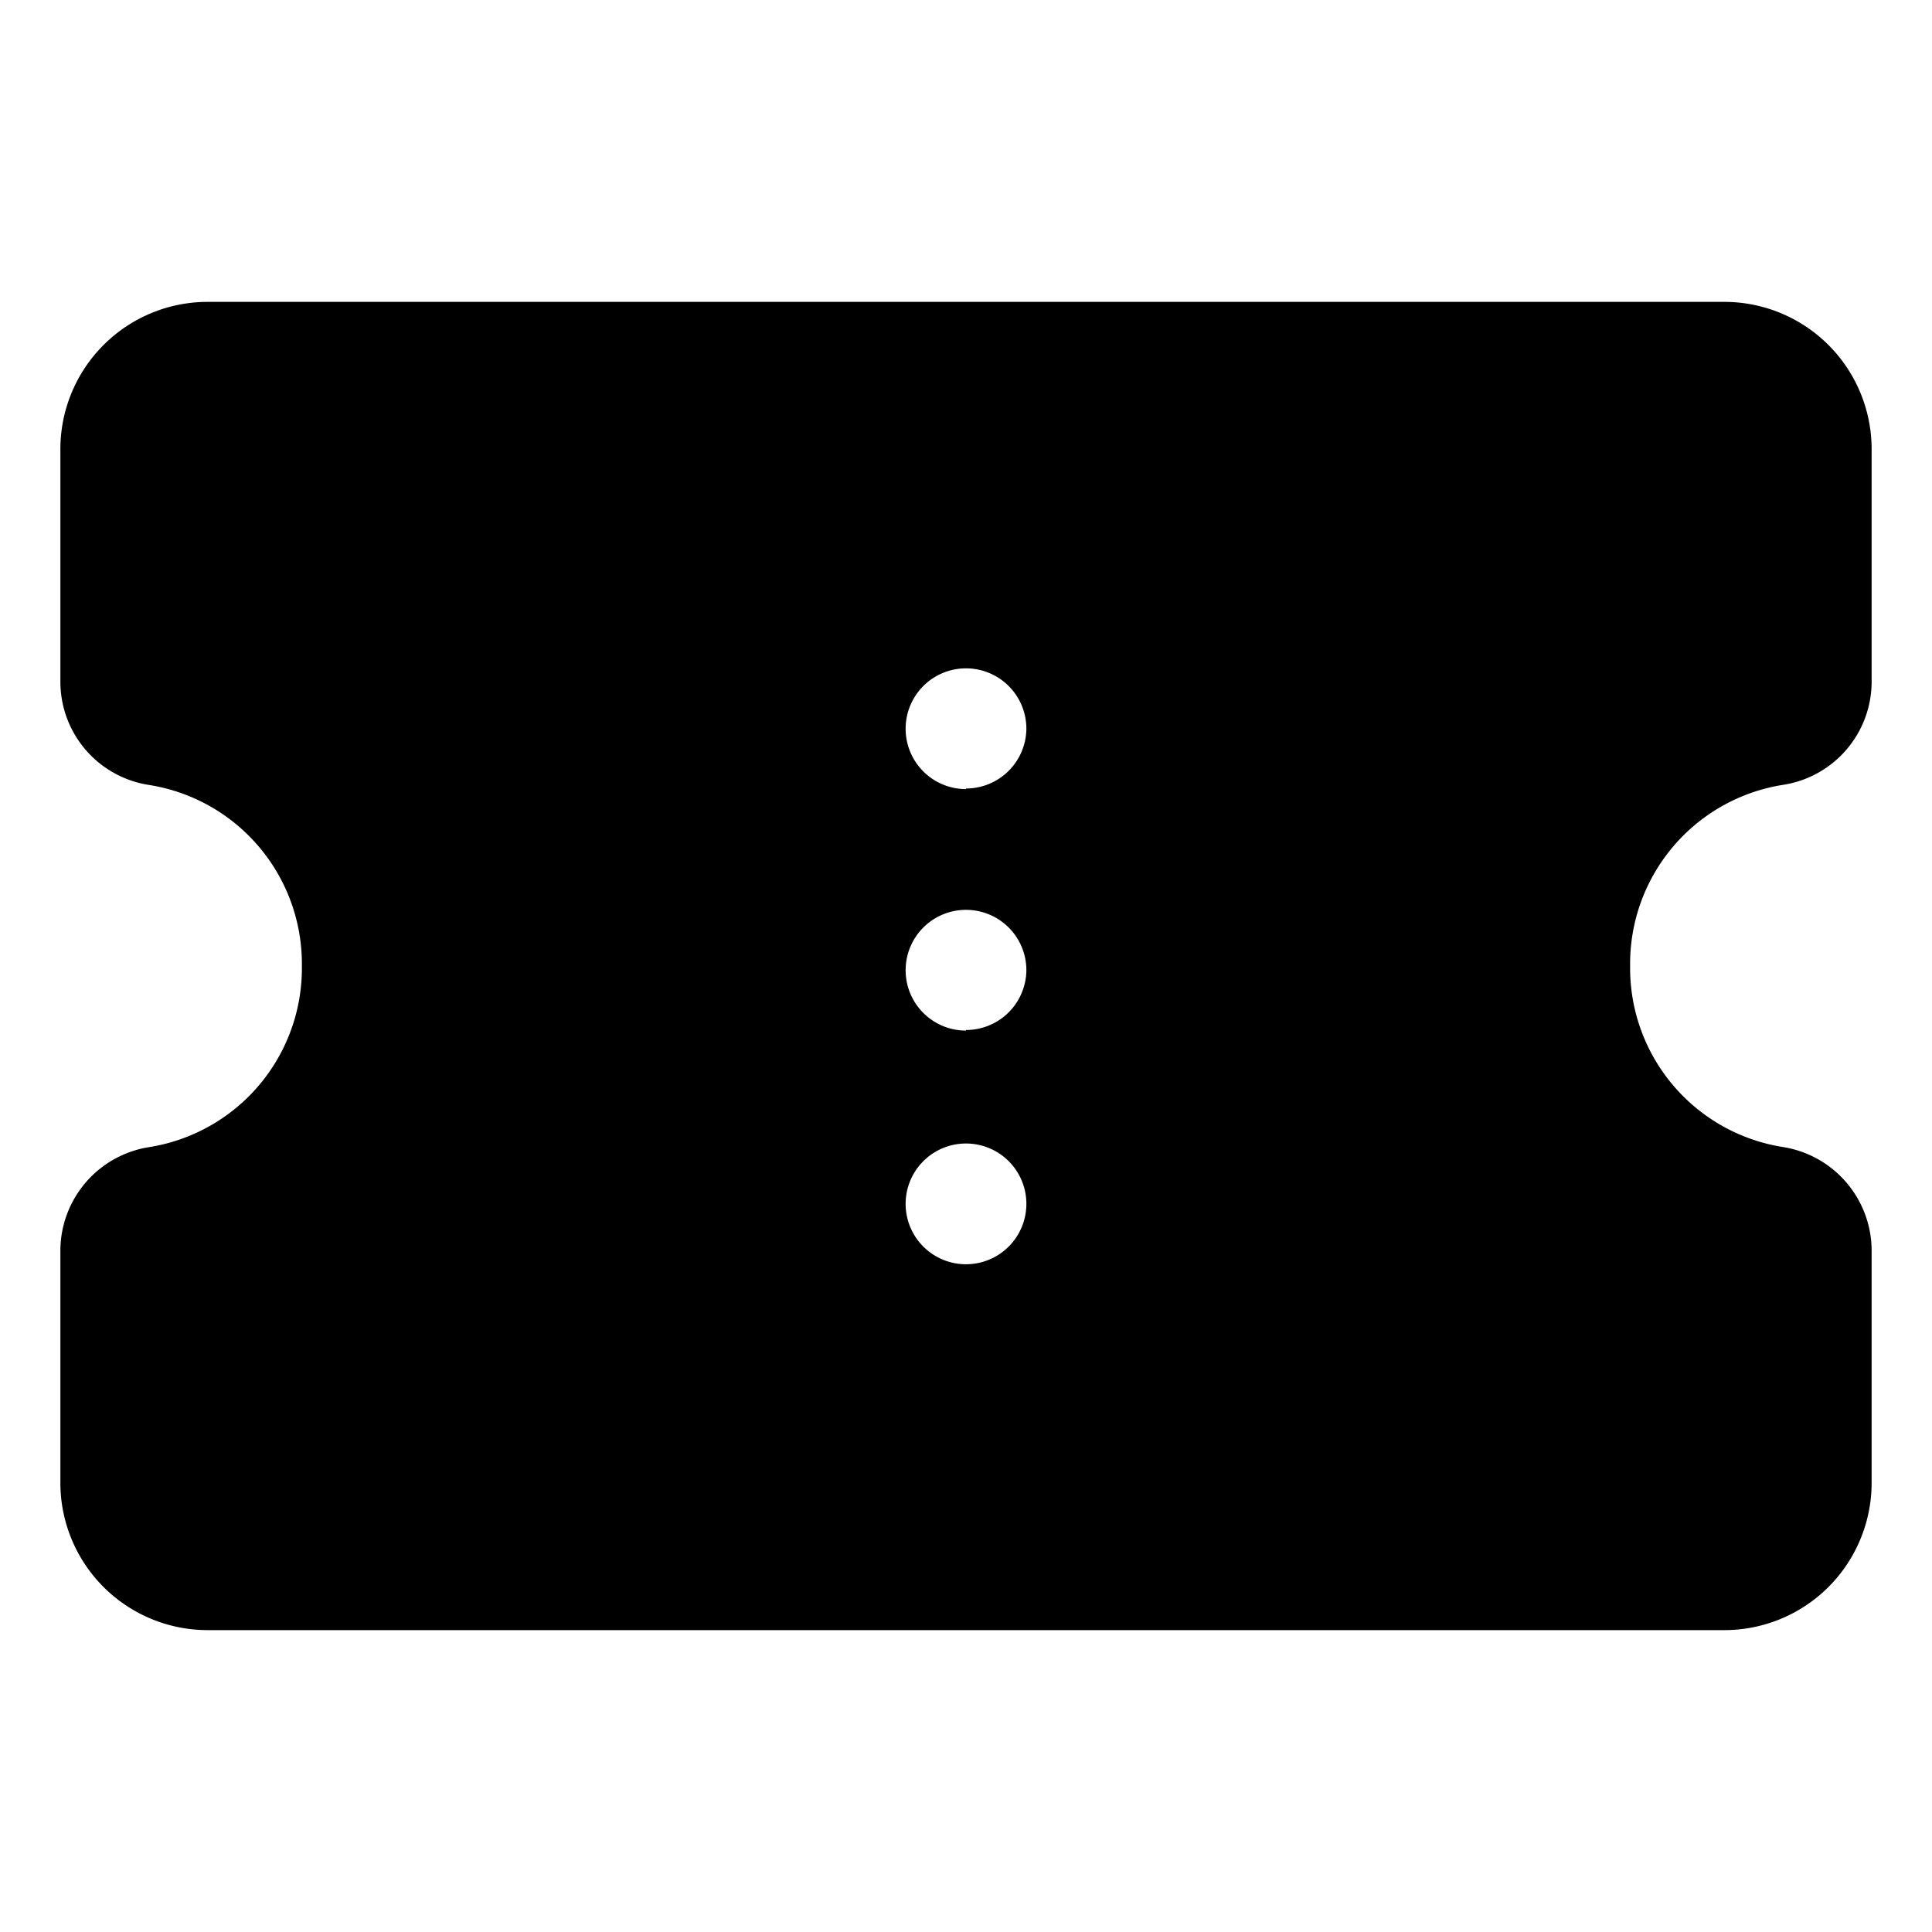 <?xml version="1.0"?>
<svg xmlns="http://www.w3.org/2000/svg" viewBox="0 0 32 32" width="512" height="512"><g id="Layer_2" data-name="Layer 2"><path d="M29.37,12A.74.74,0,0,0,30,11.3V7.44A1.44,1.44,0,0,0,28.56,6H3.44A1.44,1.44,0,0,0,2,7.44V11.3a.74.74,0,0,0,.63.74,4,4,0,0,1,0,7.93A.74.74,0,0,0,2,20.7v3.86A1.44,1.44,0,0,0,3.44,26H28.56A1.44,1.44,0,0,0,30,24.56V20.7a.74.74,0,0,0-.63-.74,4,4,0,0,1,0-7.93ZM16,20.94a1,1,0,1,1,1-1A1,1,0,0,1,16,20.94Zm0-3.87a1,1,0,1,1,1-1A1,1,0,0,1,16,17.06Zm0-4a1,1,0,1,1,1-1A1,1,0,0,1,16,13.06Z"/><path d="M28.56,27H3.44A2.44,2.44,0,0,1,1,24.56V20.7A1.74,1.74,0,0,1,2.47,19,3,3,0,0,0,5,16a3,3,0,0,0-2.54-3A1.73,1.73,0,0,1,1,11.3V7.44A2.44,2.44,0,0,1,3.44,5H28.56A2.44,2.44,0,0,1,31,7.44V11.3A1.73,1.73,0,0,1,29.53,13,3,3,0,0,0,27,16a3,3,0,0,0,2.54,3A1.74,1.74,0,0,1,31,20.7v3.86A2.44,2.44,0,0,1,28.56,27ZM3,20.92v3.65a.44.44,0,0,0,.44.44H28.56a.44.44,0,0,0,.44-.44V20.92a5,5,0,0,1,0-9.83V7.44A.44.44,0,0,0,28.56,7H3.44A.44.44,0,0,0,3,7.44v3.65a5,5,0,0,1,0,9.83Z"/></g></svg>
